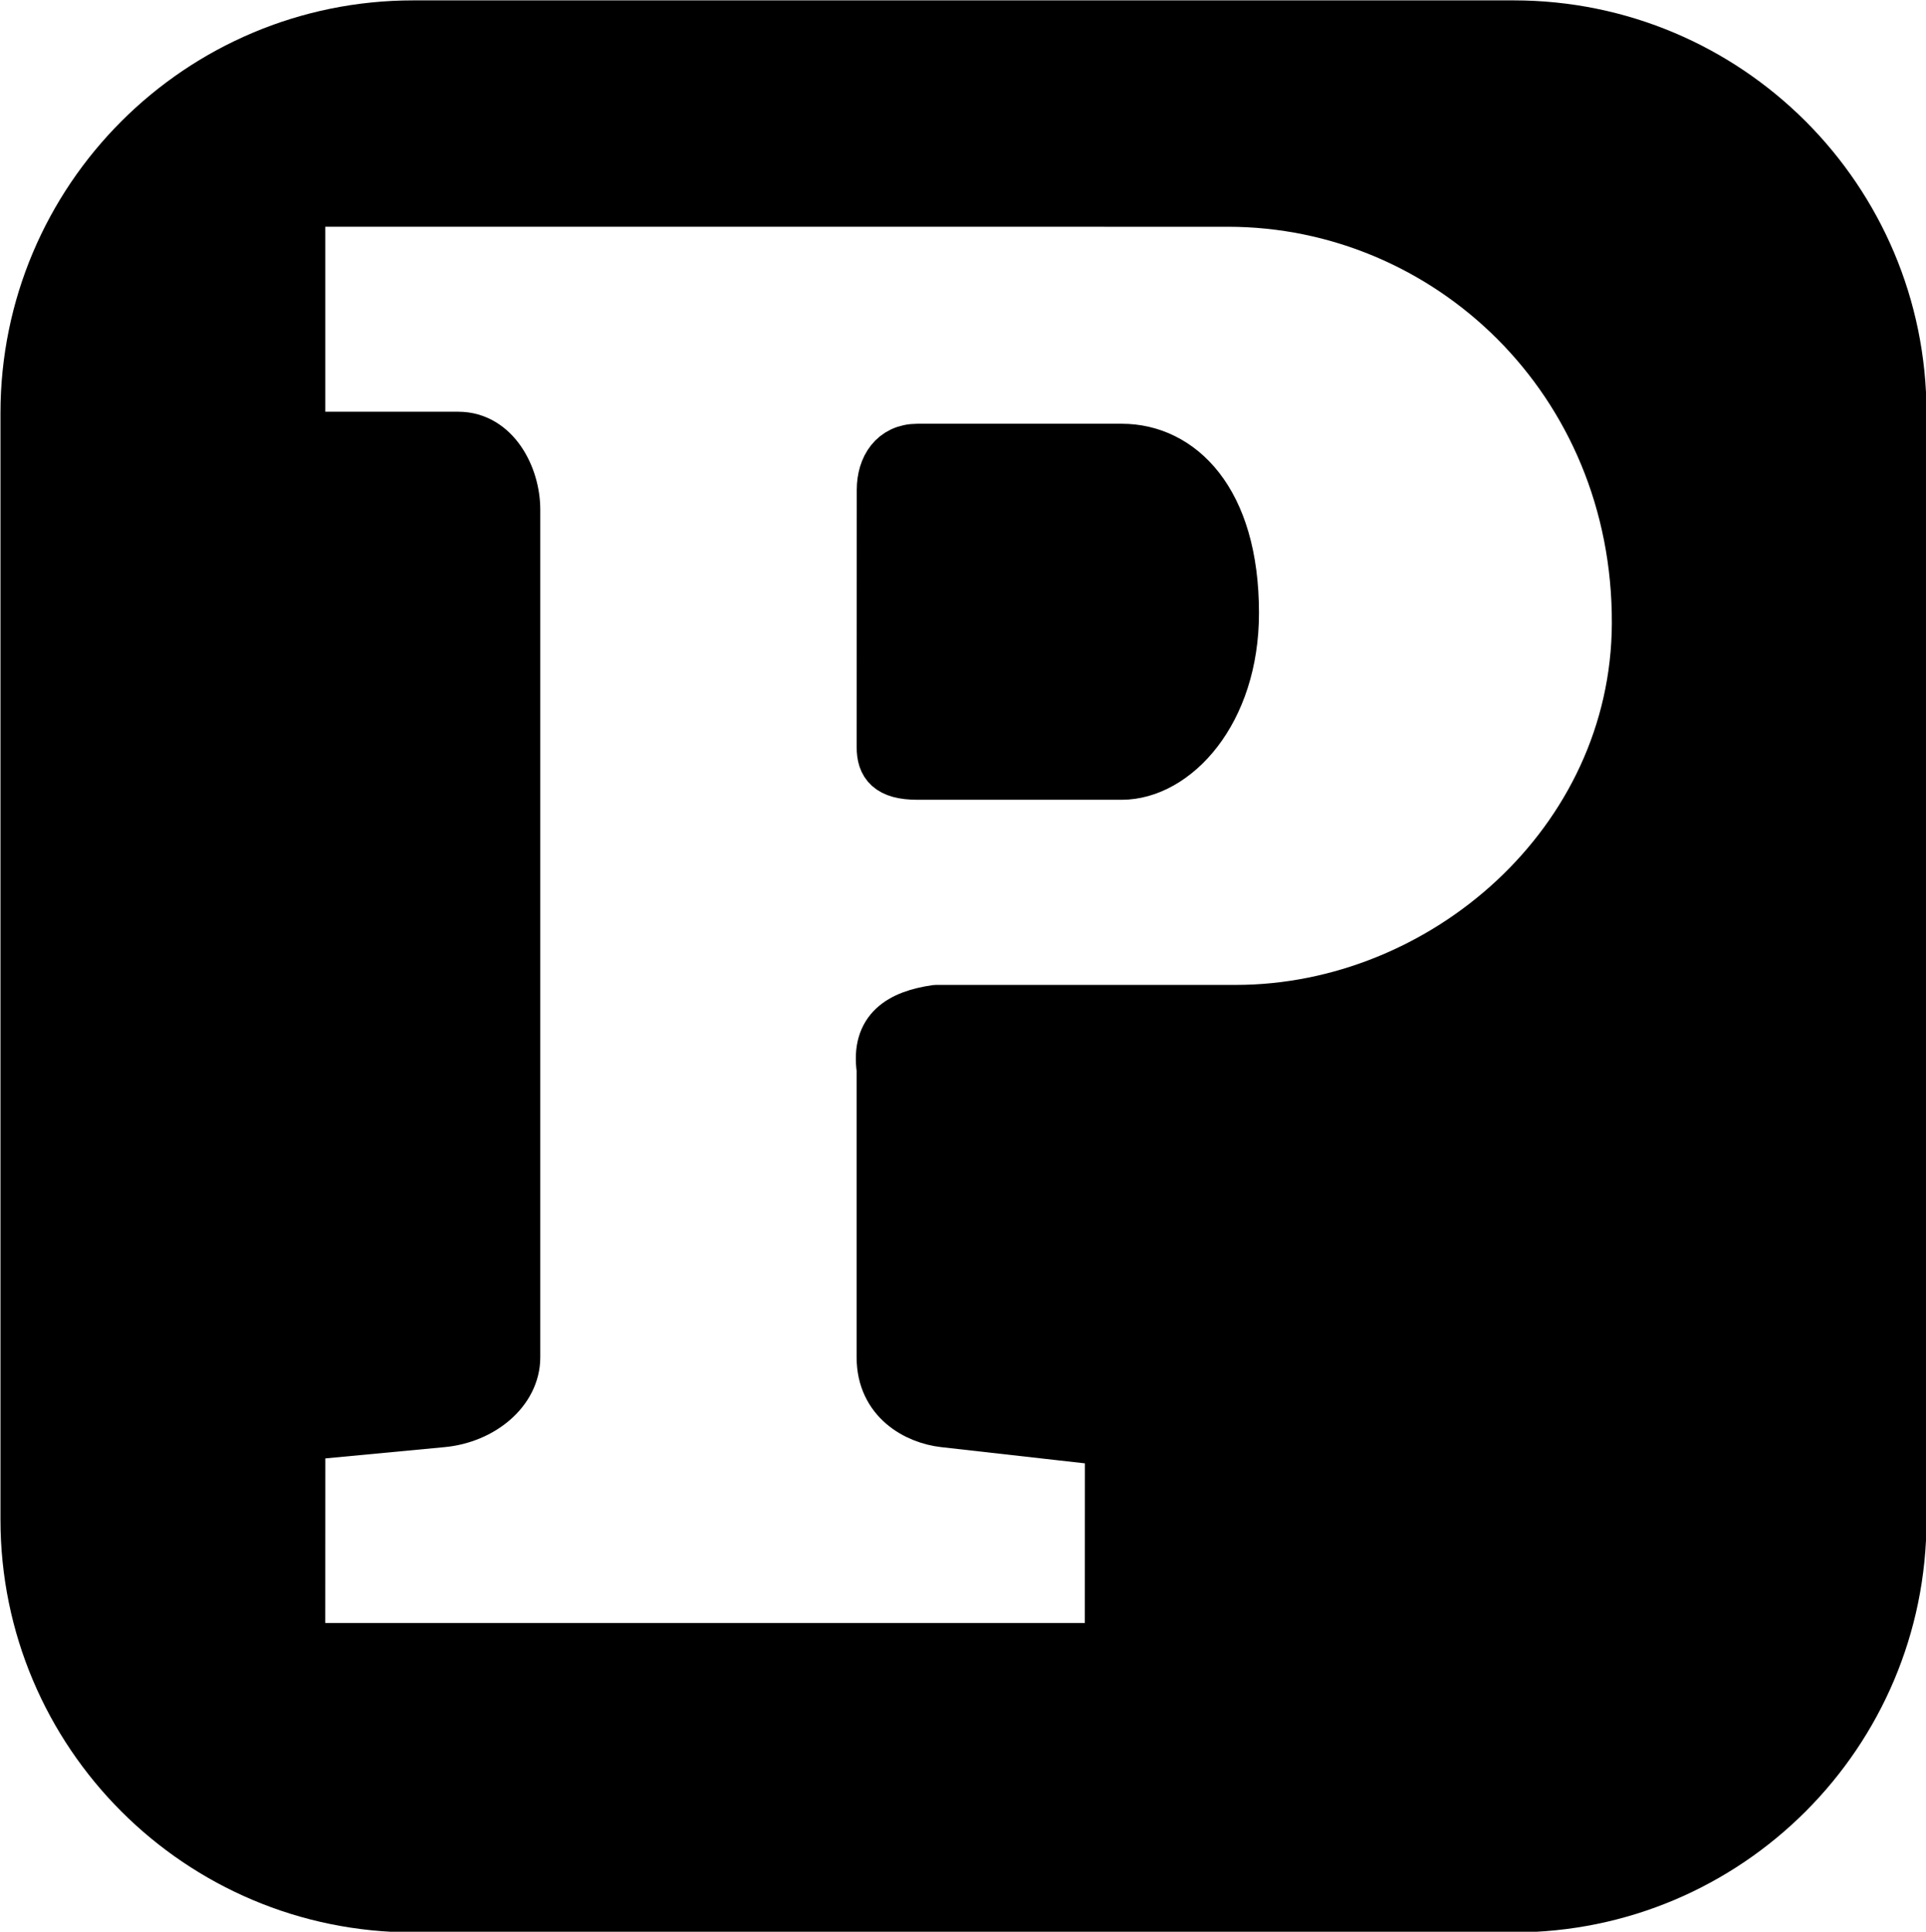 <?xml version="1.0" encoding="UTF-8" standalone="no"?>
<!-- Created with Inkscape (http://www.inkscape.org/) -->

<svg
   xmlns:dc="http://purl.org/dc/elements/1.1/"
   xmlns:cc="http://creativecommons.org/ns#"
   xmlns:rdf="http://www.w3.org/1999/02/22-rdf-syntax-ns#"
   xmlns:svg="http://www.w3.org/2000/svg"
   xmlns="http://www.w3.org/2000/svg"
   xmlns:sodipodi="http://sodipodi.sourceforge.net/DTD/sodipodi-0.dtd"
   xmlns:inkscape="http://www.inkscape.org/namespaces/inkscape"
   id="svg10973"
   version="1.1"
   inkscape:version="0.48.2 r9819"
   width="40.875"
   height="41"
   viewBox="0 0 40.875 41"
   sodipodi:docname="ec26oc91.000_c.svg">
  <defs
     id="defs10977" />
  <sodipodi:namedview
     pagecolor="#ffffff"
     bordercolor="#666666"
     borderopacity="1"
     objecttolerance="10"
     gridtolerance="10"
     guidetolerance="10"
     inkscape:pageopacity="0"
     inkscape:pageshadow="2"
     inkscape:window-width="1280"
     inkscape:window-height="676"
     id="namedview10975"
     showgrid="false"
     inkscape:zoom="4.9901173"
     inkscape:cx="10.7061"
     inkscape:cy="22.71573"
     inkscape:window-x="0"
     inkscape:window-y="0"
     inkscape:window-maximized="0"
     inkscape:current-layer="svg10973"
     fit-margin-top="0"
     fit-margin-left="0"
     fit-margin-right="0"
     fit-margin-bottom="0" />
  <path
     style="fill:#000000;fill-opacity:1;stroke:#000000;stroke-width:1;stroke-linecap:butt;stroke-linejoin:round;stroke-miterlimit:4;stroke-opacity:1;stroke-dasharray:none"
     d="m 26.219,13.01 c 0,2.131 -1.265,3.465 -2.414,3.465 l -4.335,0 c -0.625,0 -0.79,-0.238 -0.789,-0.619 l 0.002,-5.461 c 1.79e-4,-0.487 0.257,-0.901 0.787,-0.901 l 4.337,0 c 1.244,0 2.412,1.087 2.412,3.517 z m 5.905,-12.502 c 4.563,0 8.262,3.699 8.262,8.262 l 0,23.482 c 0,4.563 -3.699,8.262 -8.262,8.262 l -23.352,0 c -4.563,0 -8.262,-3.699 -8.262,-8.262 l 0,-23.482 c 0,-4.563 3.699,-8.262 8.262,-8.262 z m -25.72,3.804 0,4.927 3.323,0 c 0.801,0 1.239,0.862 1.239,1.577 l 0,17.993 c 0,0.729 -0.716,1.327 -1.577,1.408 l -2.984,0.282 -0.002,4.448 17.12,0 0.002,-4.335 -3.493,-0.394 c -0.595,-0.067 -1.352,-0.474 -1.352,-1.408 l 0,-6.111 c -0.12,-0.86 0.406,-1.183 1.183,-1.295 l 6.364,0 c 4.381,0 8.463,-3.538 8.481,-8.17 0.02,-5.145 -4.004,-8.921 -8.65,-8.921 z"
     id="path14359-1-7-5-3-0-73-1-9"
     inkscape:connector-curvature="0"
     sodipodi:nodetypes="sssssssssssssssssccssssccccssccsssc" />
</svg>
